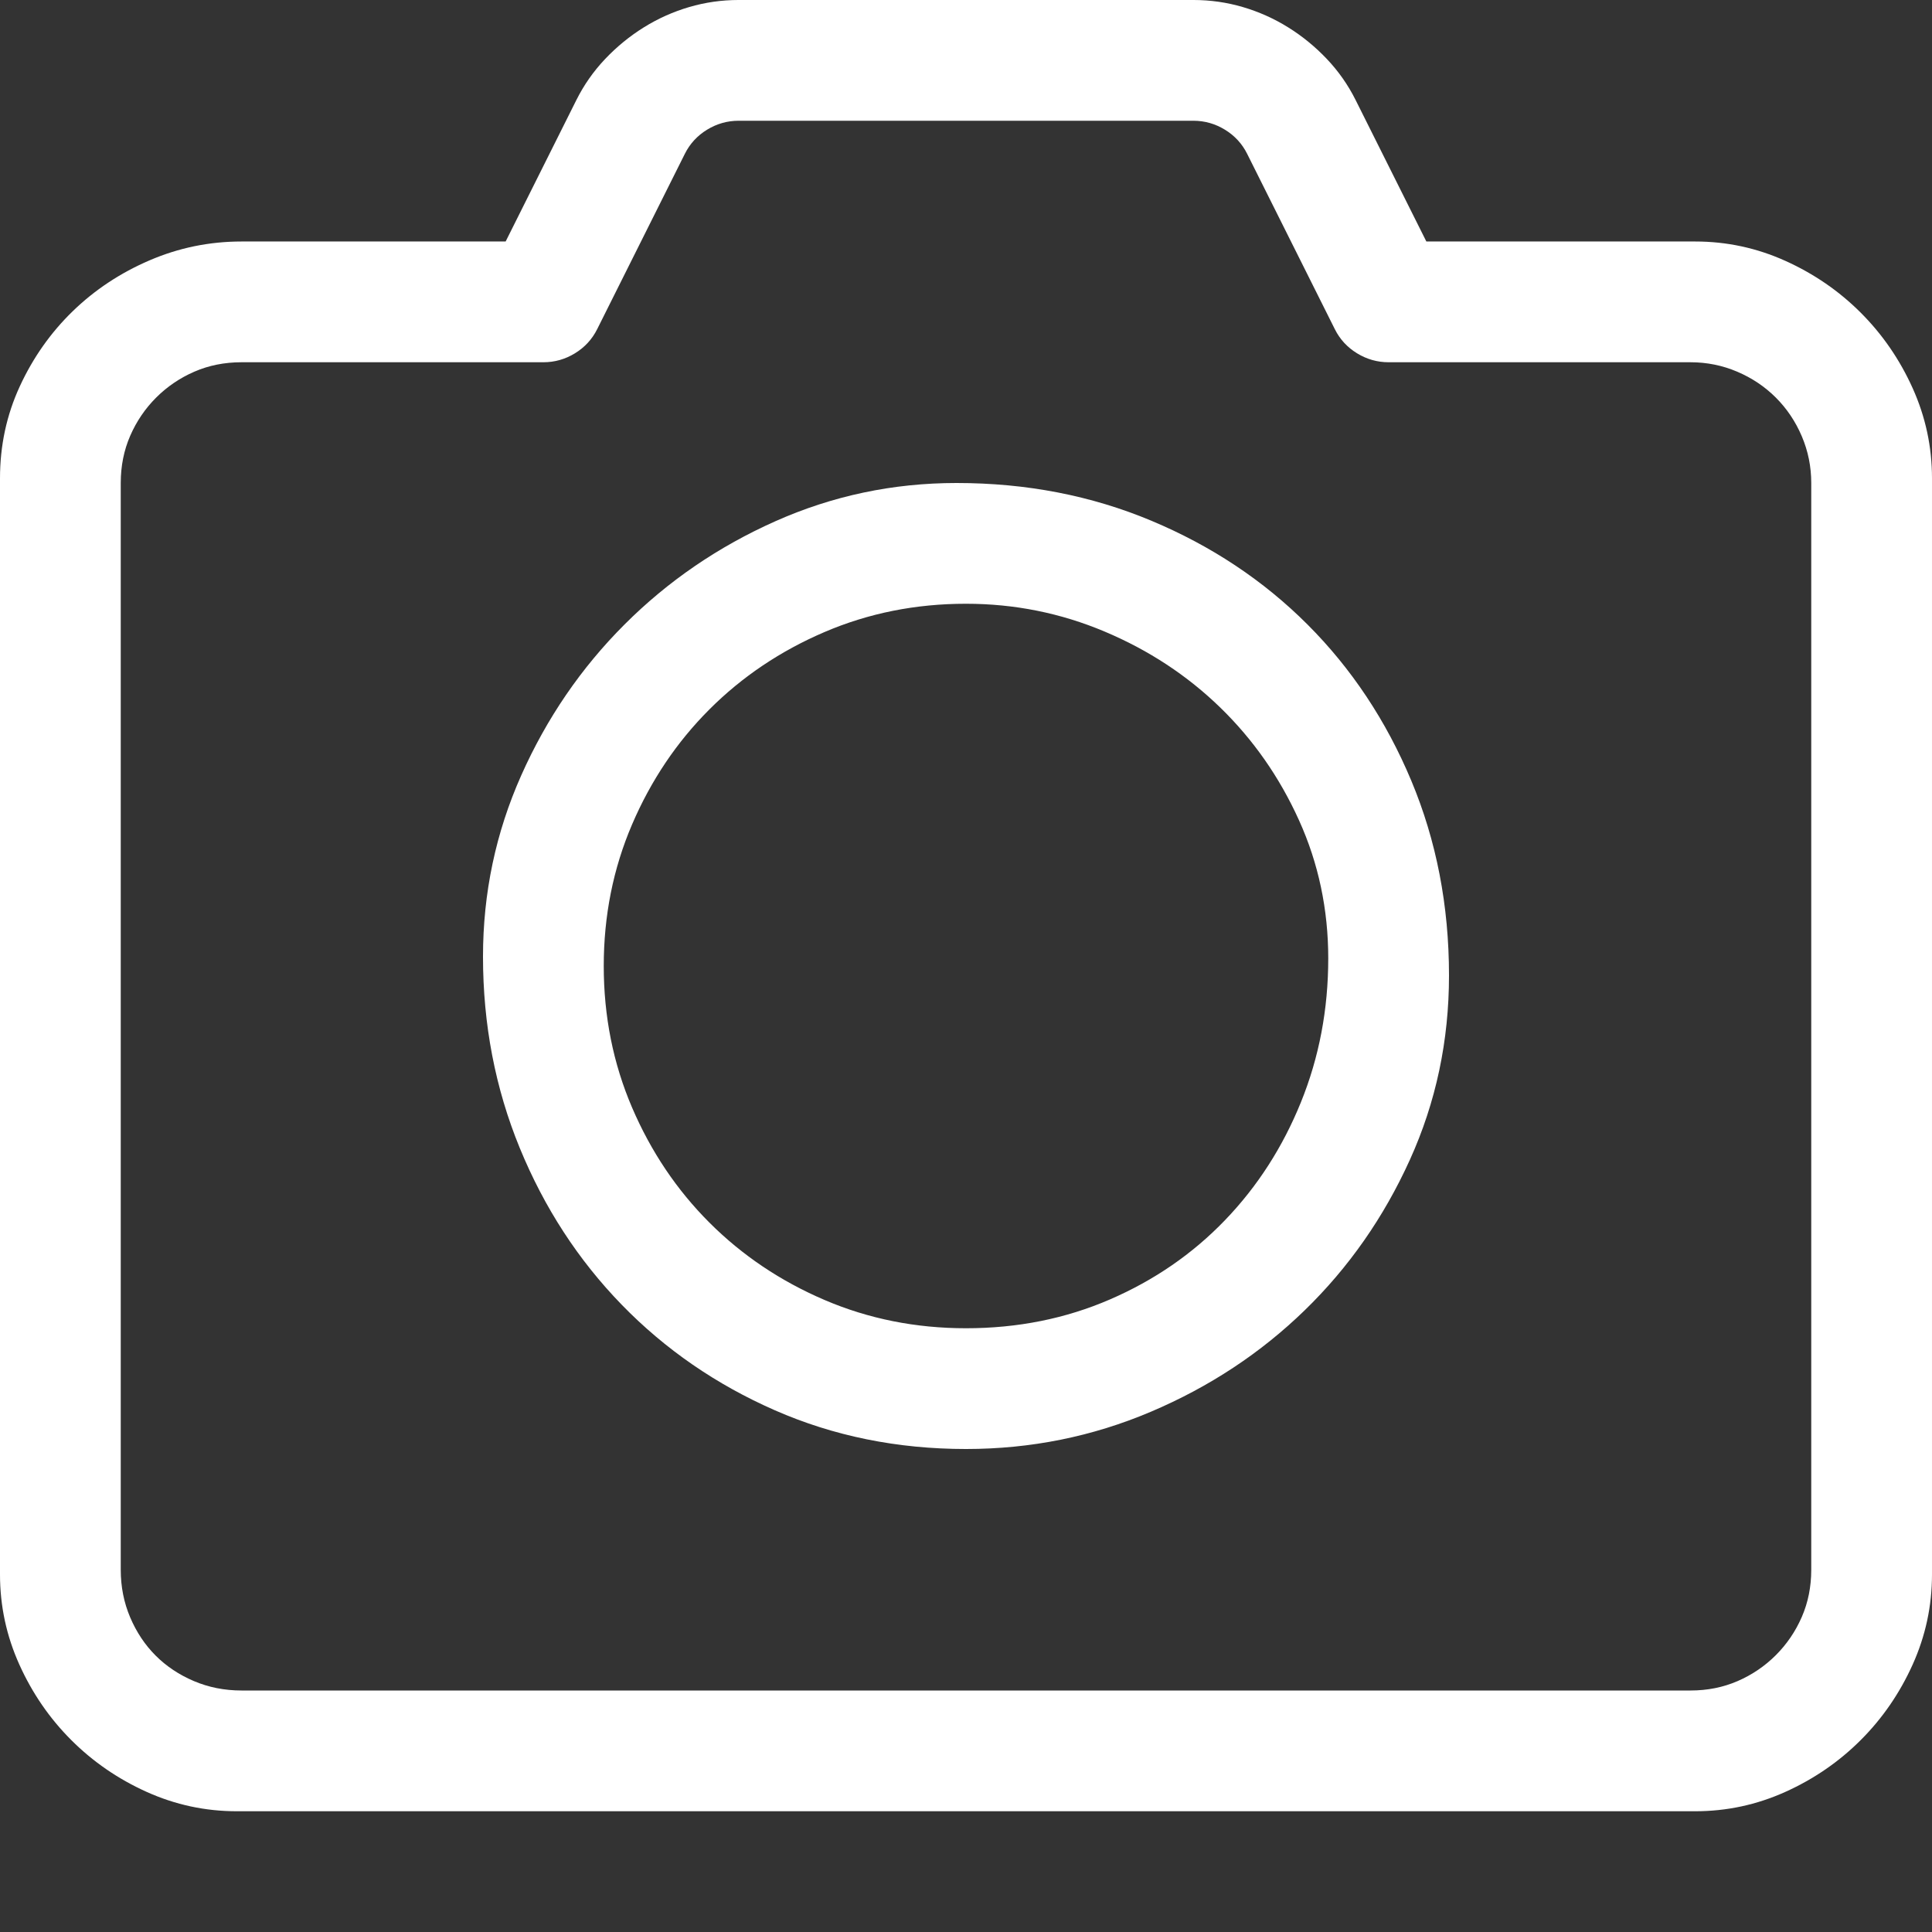 <?xml version="1.0" encoding="utf-8"?>
<svg id="" width="16" height="16" style="width:16px;height:16px;" version="1.1"
     xmlns="http://www.w3.org/2000/svg" viewBox="0 0 2048 2048" enable-background="new 0 0 2048 2048"
     xml:space="preserve"><rect x="0" y="0" width="2048" height="2048" fill="#333333" stroke="none"/><path fill="#ffffff" d="M251 1920 q-50 0 -95.5 -20.5 q-45.5 -20.5 -80 -55 q-34.5 -34.5 -55 -80 q-20.5 -45.5 -20.5 -95.5 l0 -1162 q0 -52 21 -97.5 q21 -45.5 56 -79.5 q35 -34 81.5 -54 q46.5 -20 97.5 -20 l280 0 l75 -150 q12 -24 30.5 -43.5 q18.5 -19.5 41 -33.5 q22.5 -14 48 -21.5 q25.5 -7.5 52.5 -7.5 l482 0 q27 0 52.5 7.5 q25.5 7.5 48 21.5 q22.5 14 41 33.5 q18.5 19.5 30.5 43.5 l75 150 l285 0 q50 0 95.5 20.5 q45.5 20.5 80 55 q34.5 34.5 55 80 q20.5 45.5 20.5 95.5 l0 1162 q0 50 -20.5 95.5 q-20.5 45.5 -55 80 q-34.5 34.5 -80 55 q-45.5 20.5 -95.5 20.5 l-1546 0 ZM1792 1792 q27 0 50 -10 q23 -10 40.5 -27.5 q17.5 -17.5 27.5 -40.5 q10 -23 10 -50 l0 -1152 q0 -26 -10 -49.5 q-10 -23.5 -27.5 -41 q-17.5 -17.5 -41 -27.5 q-23.5 -10 -49.5 -10 l-320 0 q-18 0 -33.5 -9.5 q-15.5 -9.5 -23.5 -25.5 l-93 -186 q-8 -16 -23.5 -25.5 q-15.5 -9.5 -33.5 -9.5 l-482 0 q-18 0 -33.5 9.5 q-15.5 9.5 -23.5 25.5 l-93 186 q-8 16 -23.5 25.5 q-15.5 9.5 -33.5 9.5 l-320 0 q-27 0 -50 10 q-23 10 -40.5 27.5 q-17.5 17.5 -27.5 40.5 q-10 23 -10 50 l0 1152 q0 27 10 50.5 q10 23.5 27 40.5 q17 17 40.5 27 q23.5 10 50.5 10 l1536 0 ZM512 1014 q0 -101 40.5 -192 q40.5 -91 109.5 -160 q69 -69 160 -109.5 q91 -40.5 192 -40.5 q111 0 206.5 40 q95.5 40 165.5 110 q70 70 110 165.5 q40 95.5 40 206.5 q0 104 -41.5 195.5 q-41.5 91.5 -111.5 159.5 q-70 68 -163 107.5 q-93 39.5 -196 39.5 q-109 0 -202.5 -41 q-93.5 -41 -162.5 -112 q-69 -71 -108 -166 q-39 -95 -39 -203 ZM1408 1016 q0 -78 -31 -146.5 q-31 -68.5 -83.5 -119.5 q-52.5 -51 -122.5 -80.5 q-70 -29.5 -147 -29.5 q-80 0 -150 30 q-70 30 -122 82 q-52 52 -82 122 q-30 70 -30 150 q0 80 30 150 q30 70 82 122 q52 52 122 82 q70 30 150 30 q82 0 152.5 -30.5 q70.5 -30.5 122 -84 q51.5 -53.5 80.5 -125 q29 -71.5 29 -152.5 Z"/></svg>
